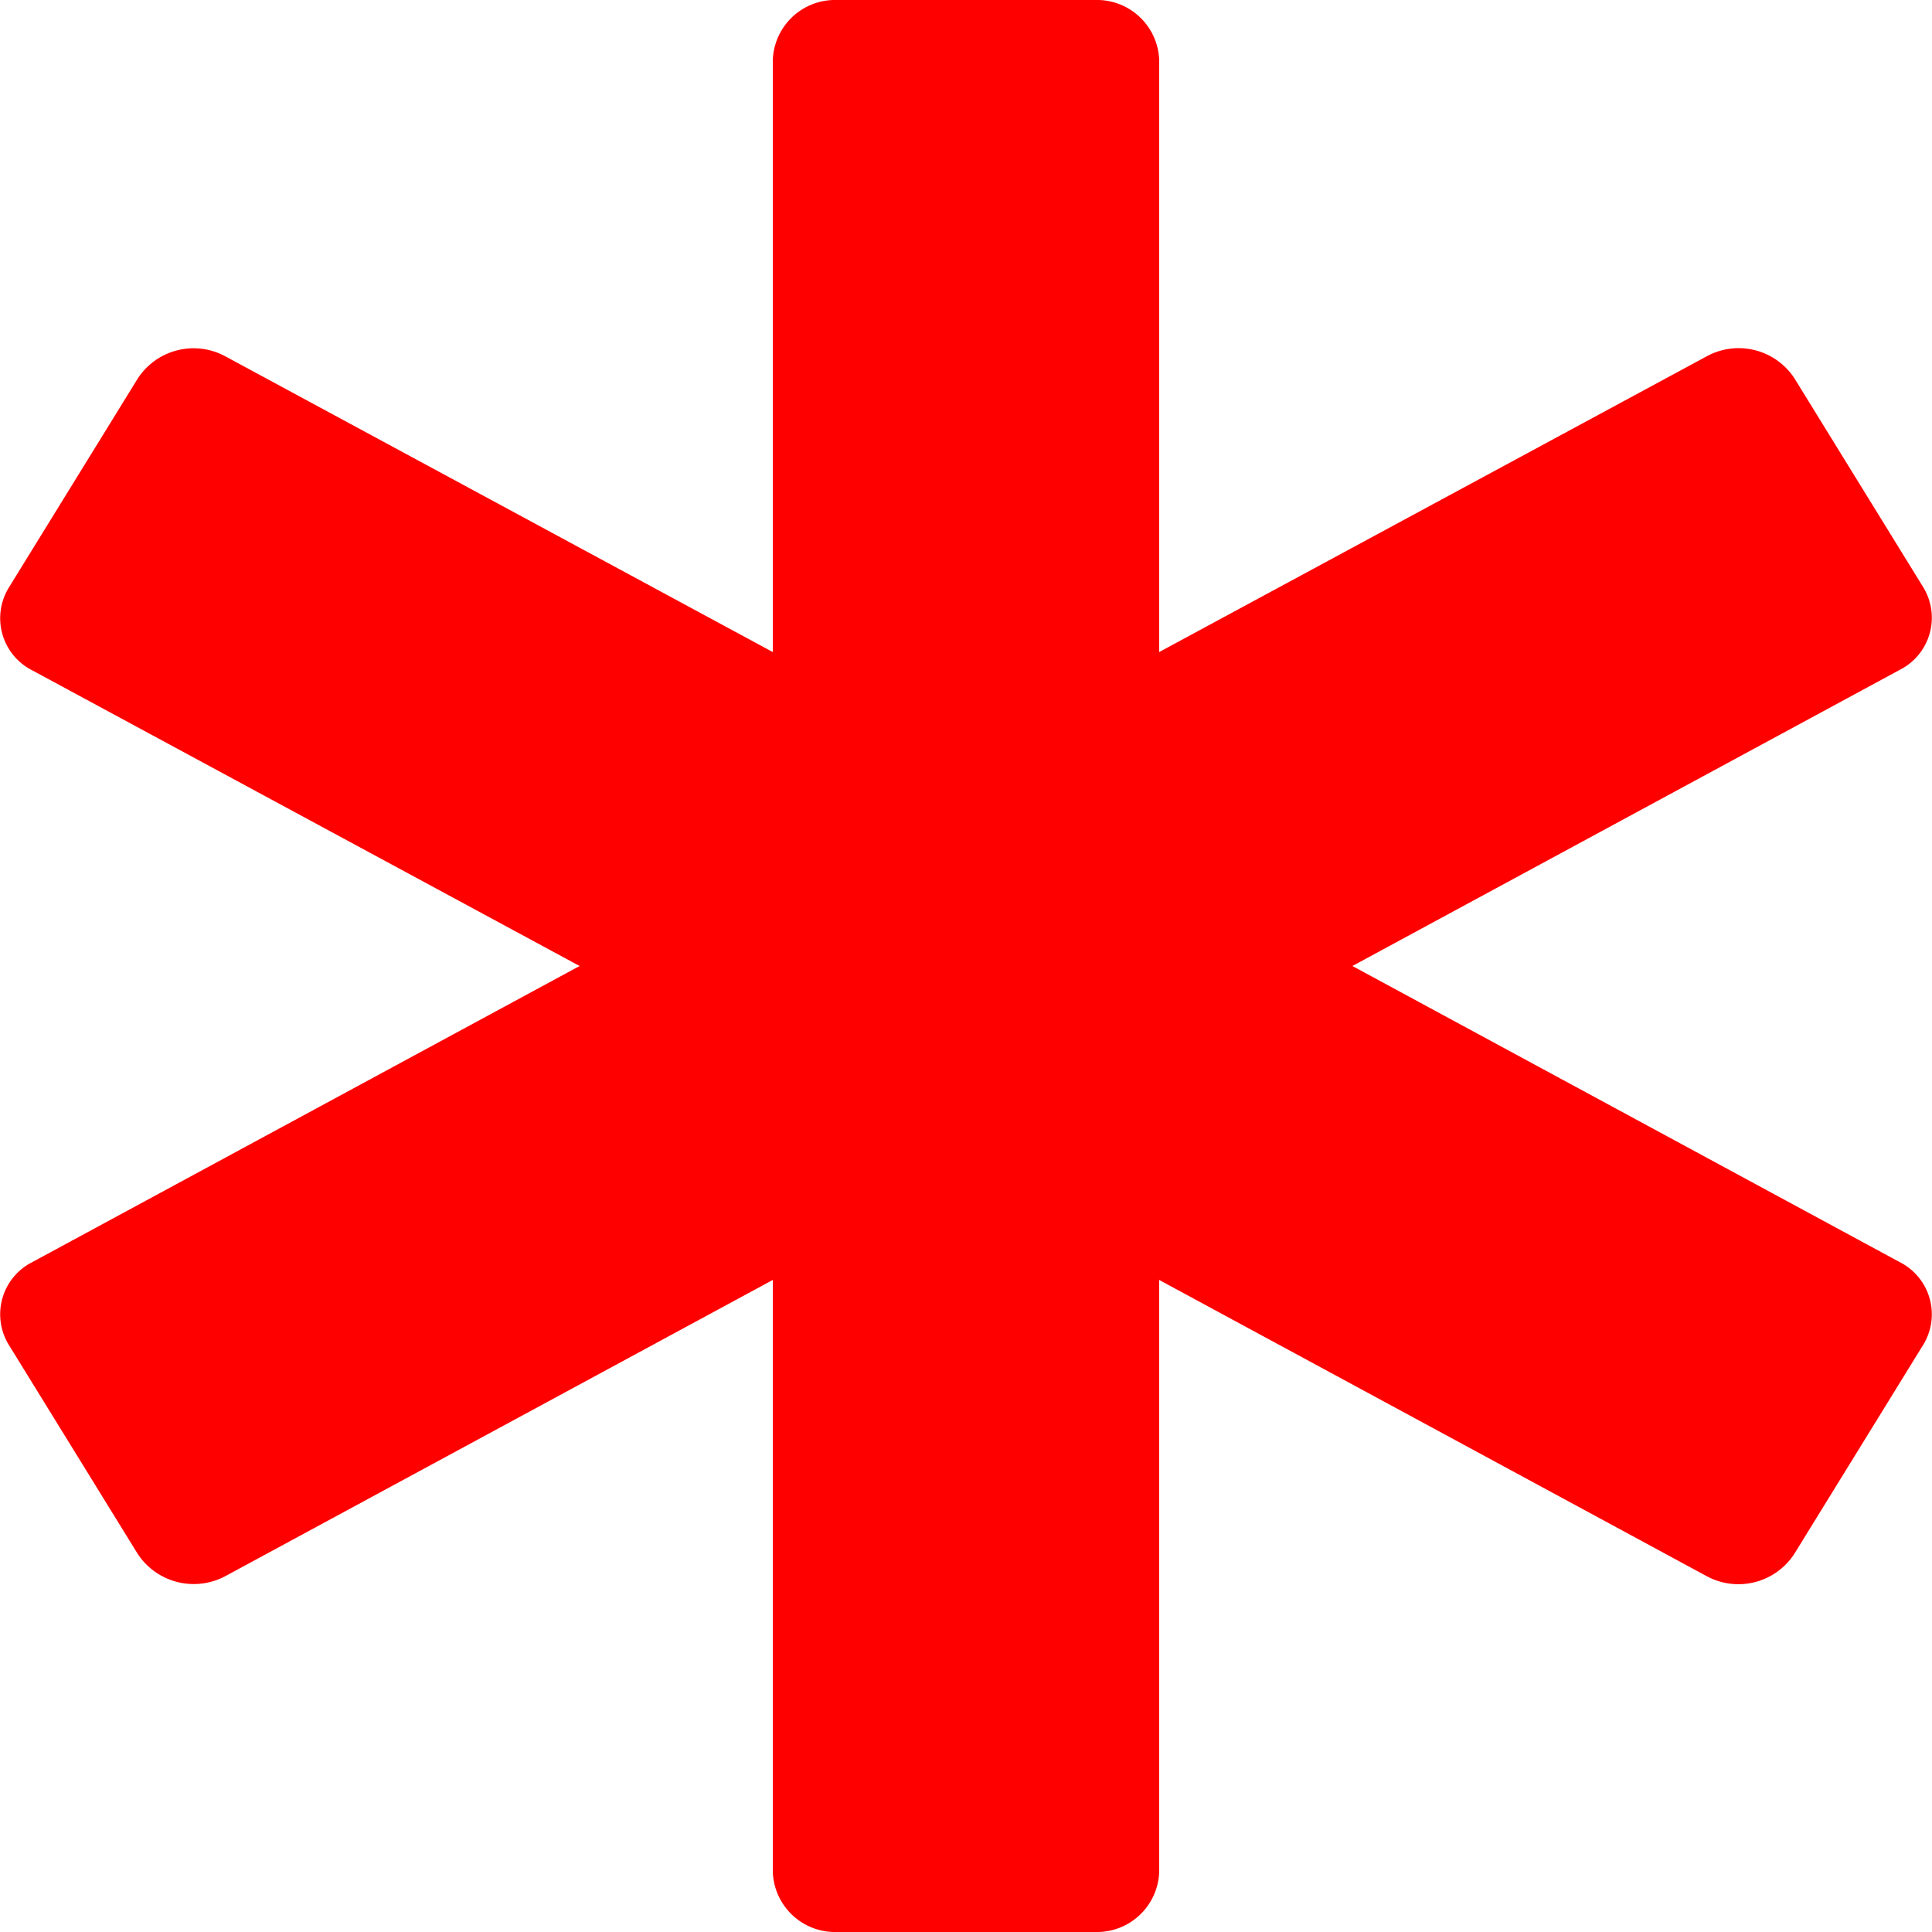 <svg xmlns="http://www.w3.org/2000/svg" width="4" height="4" viewBox="0 0 4 4">
    <path data-name="Icon awesome-star-of-life" d="M3.933 2.613 2.8 2l1.133-.613a.121.121 0 0 0 .049-.171L3.715.783a.138.138 0 0 0-.182-.045L2.4 1.35V.125A.129.129 0 0 0 2.267 0h-.534A.129.129 0 0 0 1.6.125V1.35L.467.738a.138.138 0 0 0-.182.046l-.267.433a.121.121 0 0 0 .049.171L1.2 2l-1.133.613a.121.121 0 0 0-.049.171l.267.433a.139.139 0 0 0 .182.046L1.6 2.65v1.225A.129.129 0 0 0 1.733 4h.534a.129.129 0 0 0 .133-.125V2.65l1.133.613a.138.138 0 0 0 .182-.046l.267-.433a.121.121 0 0 0-.049-.171z" style="fill:red"/>
</svg>
